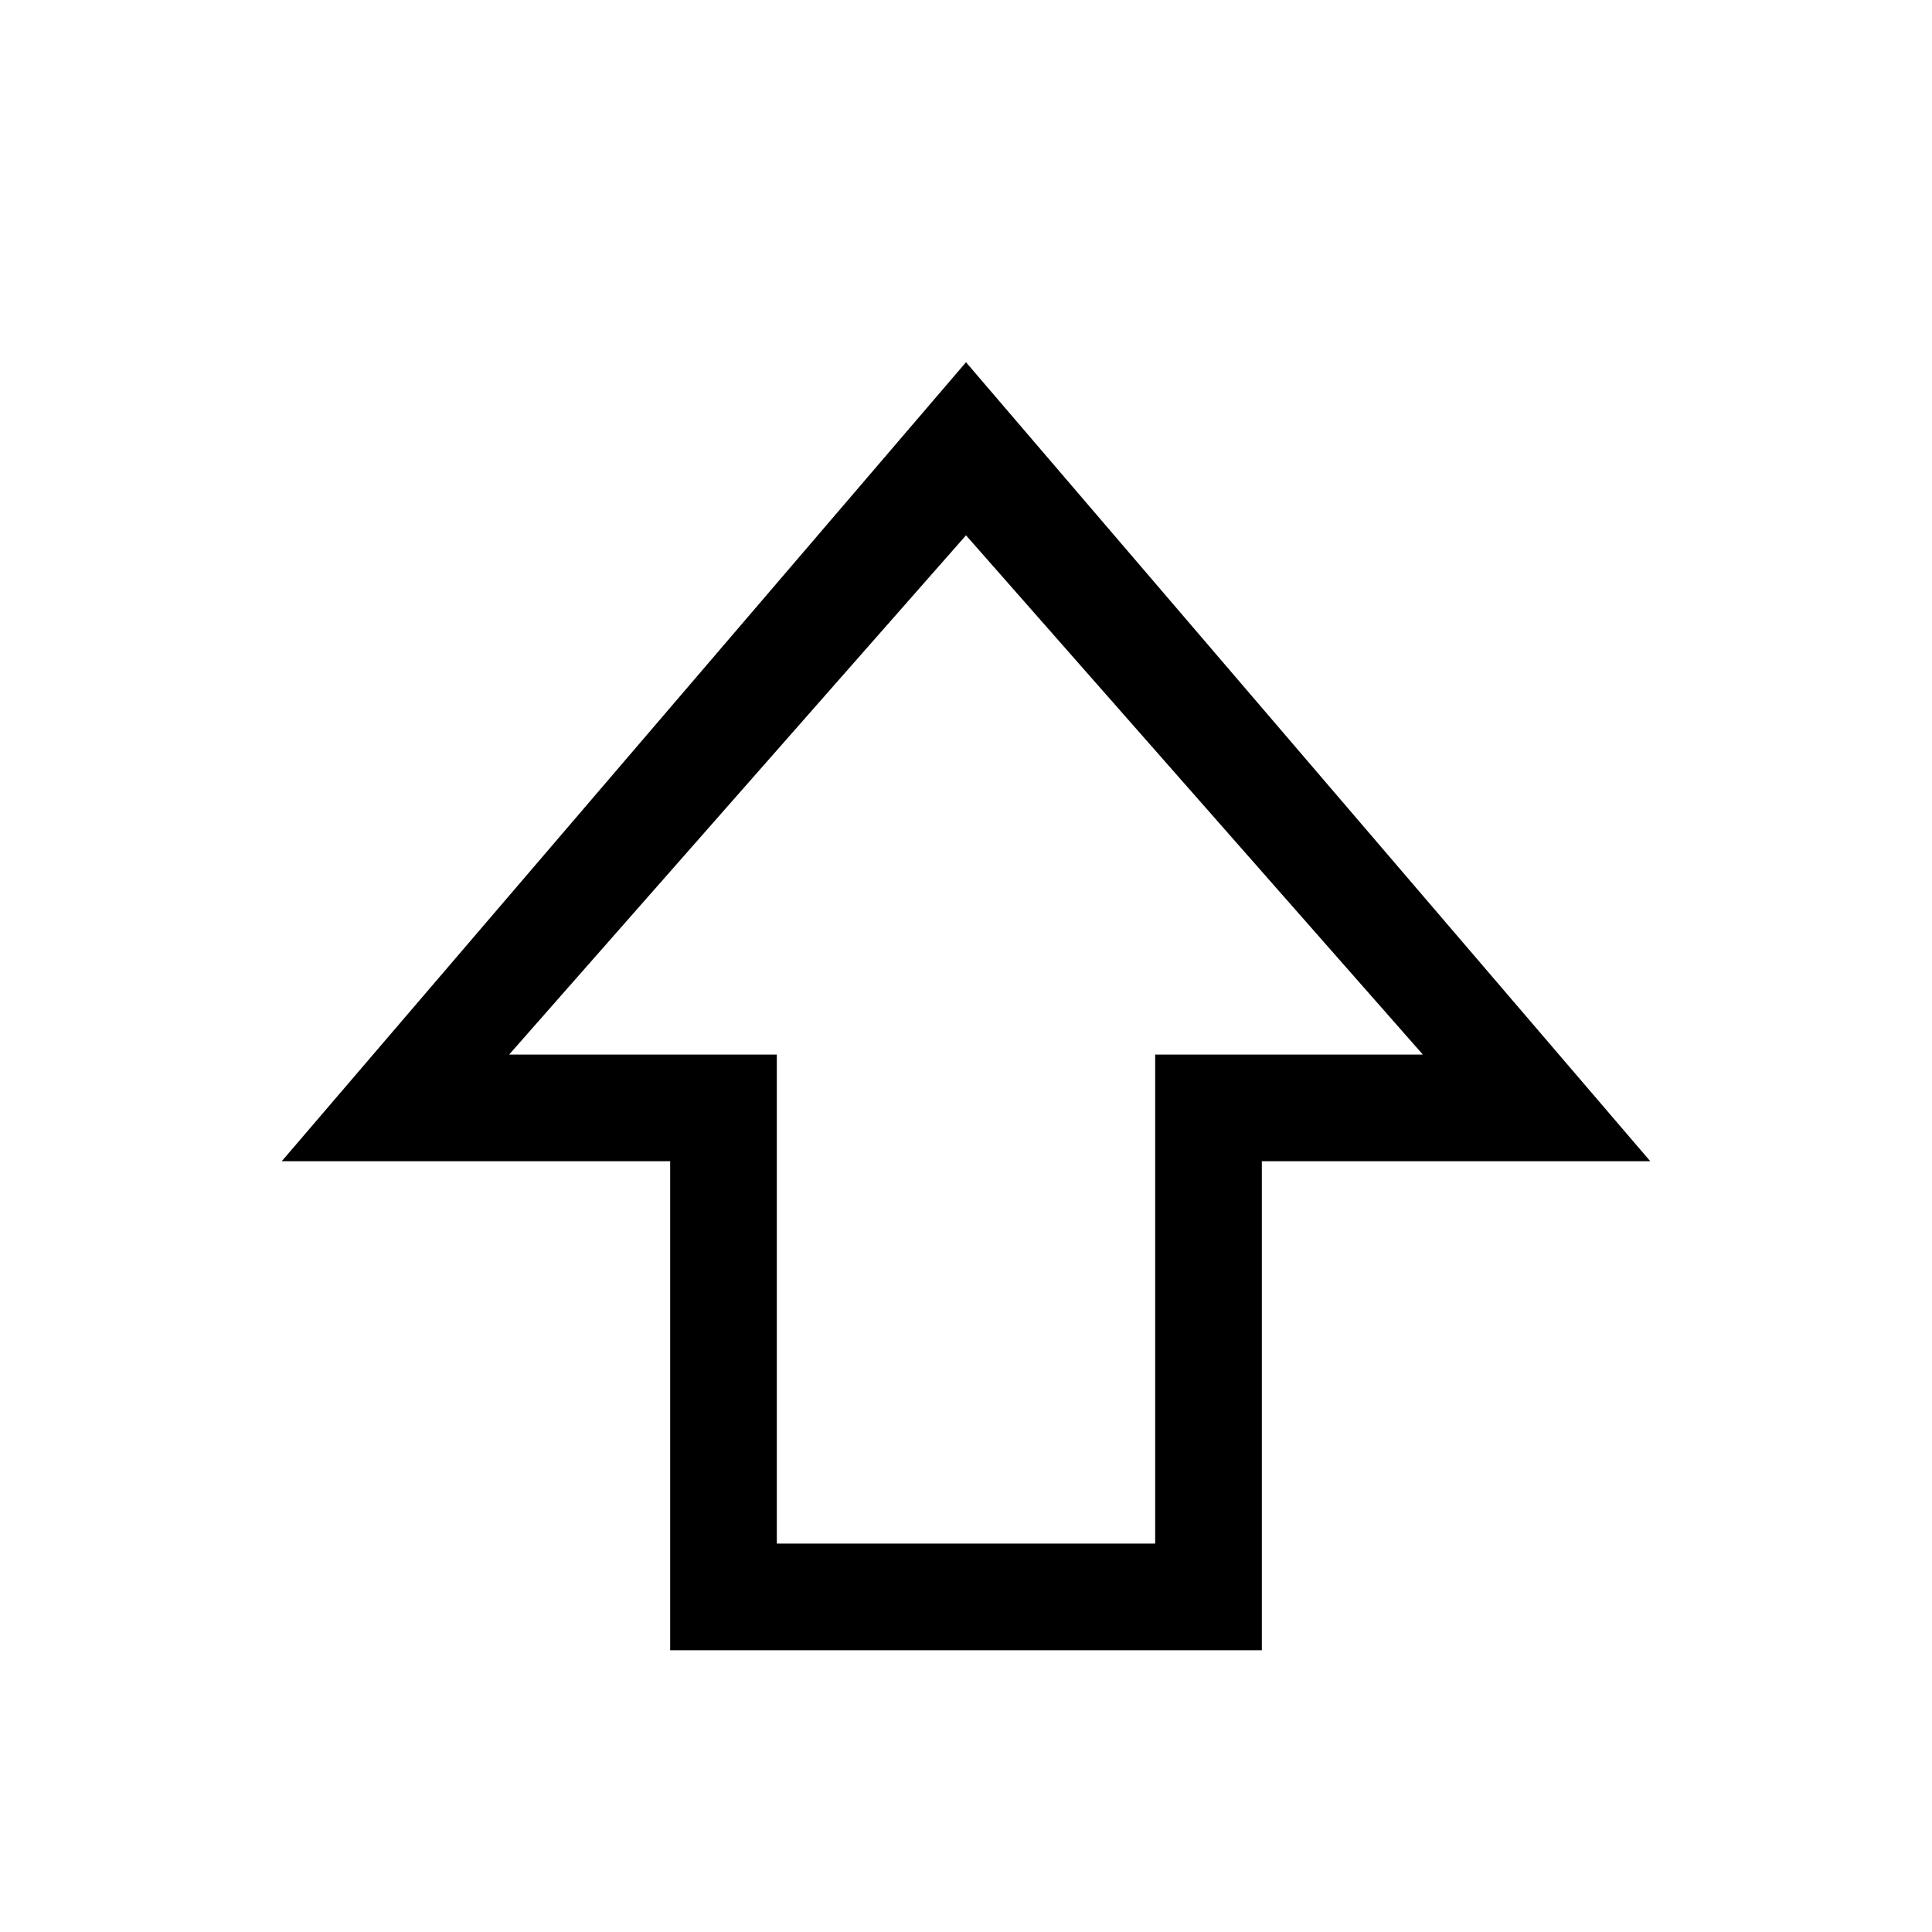 <svg xmlns="http://www.w3.org/2000/svg" height="24" viewBox="0 -960 960 960" width="24"><path d="M333-140v-243H140l340-397 340 397H627v243H333Zm53-53h188v-243h133L480-694 253-436h133v243Zm94-243Z"/></svg>
